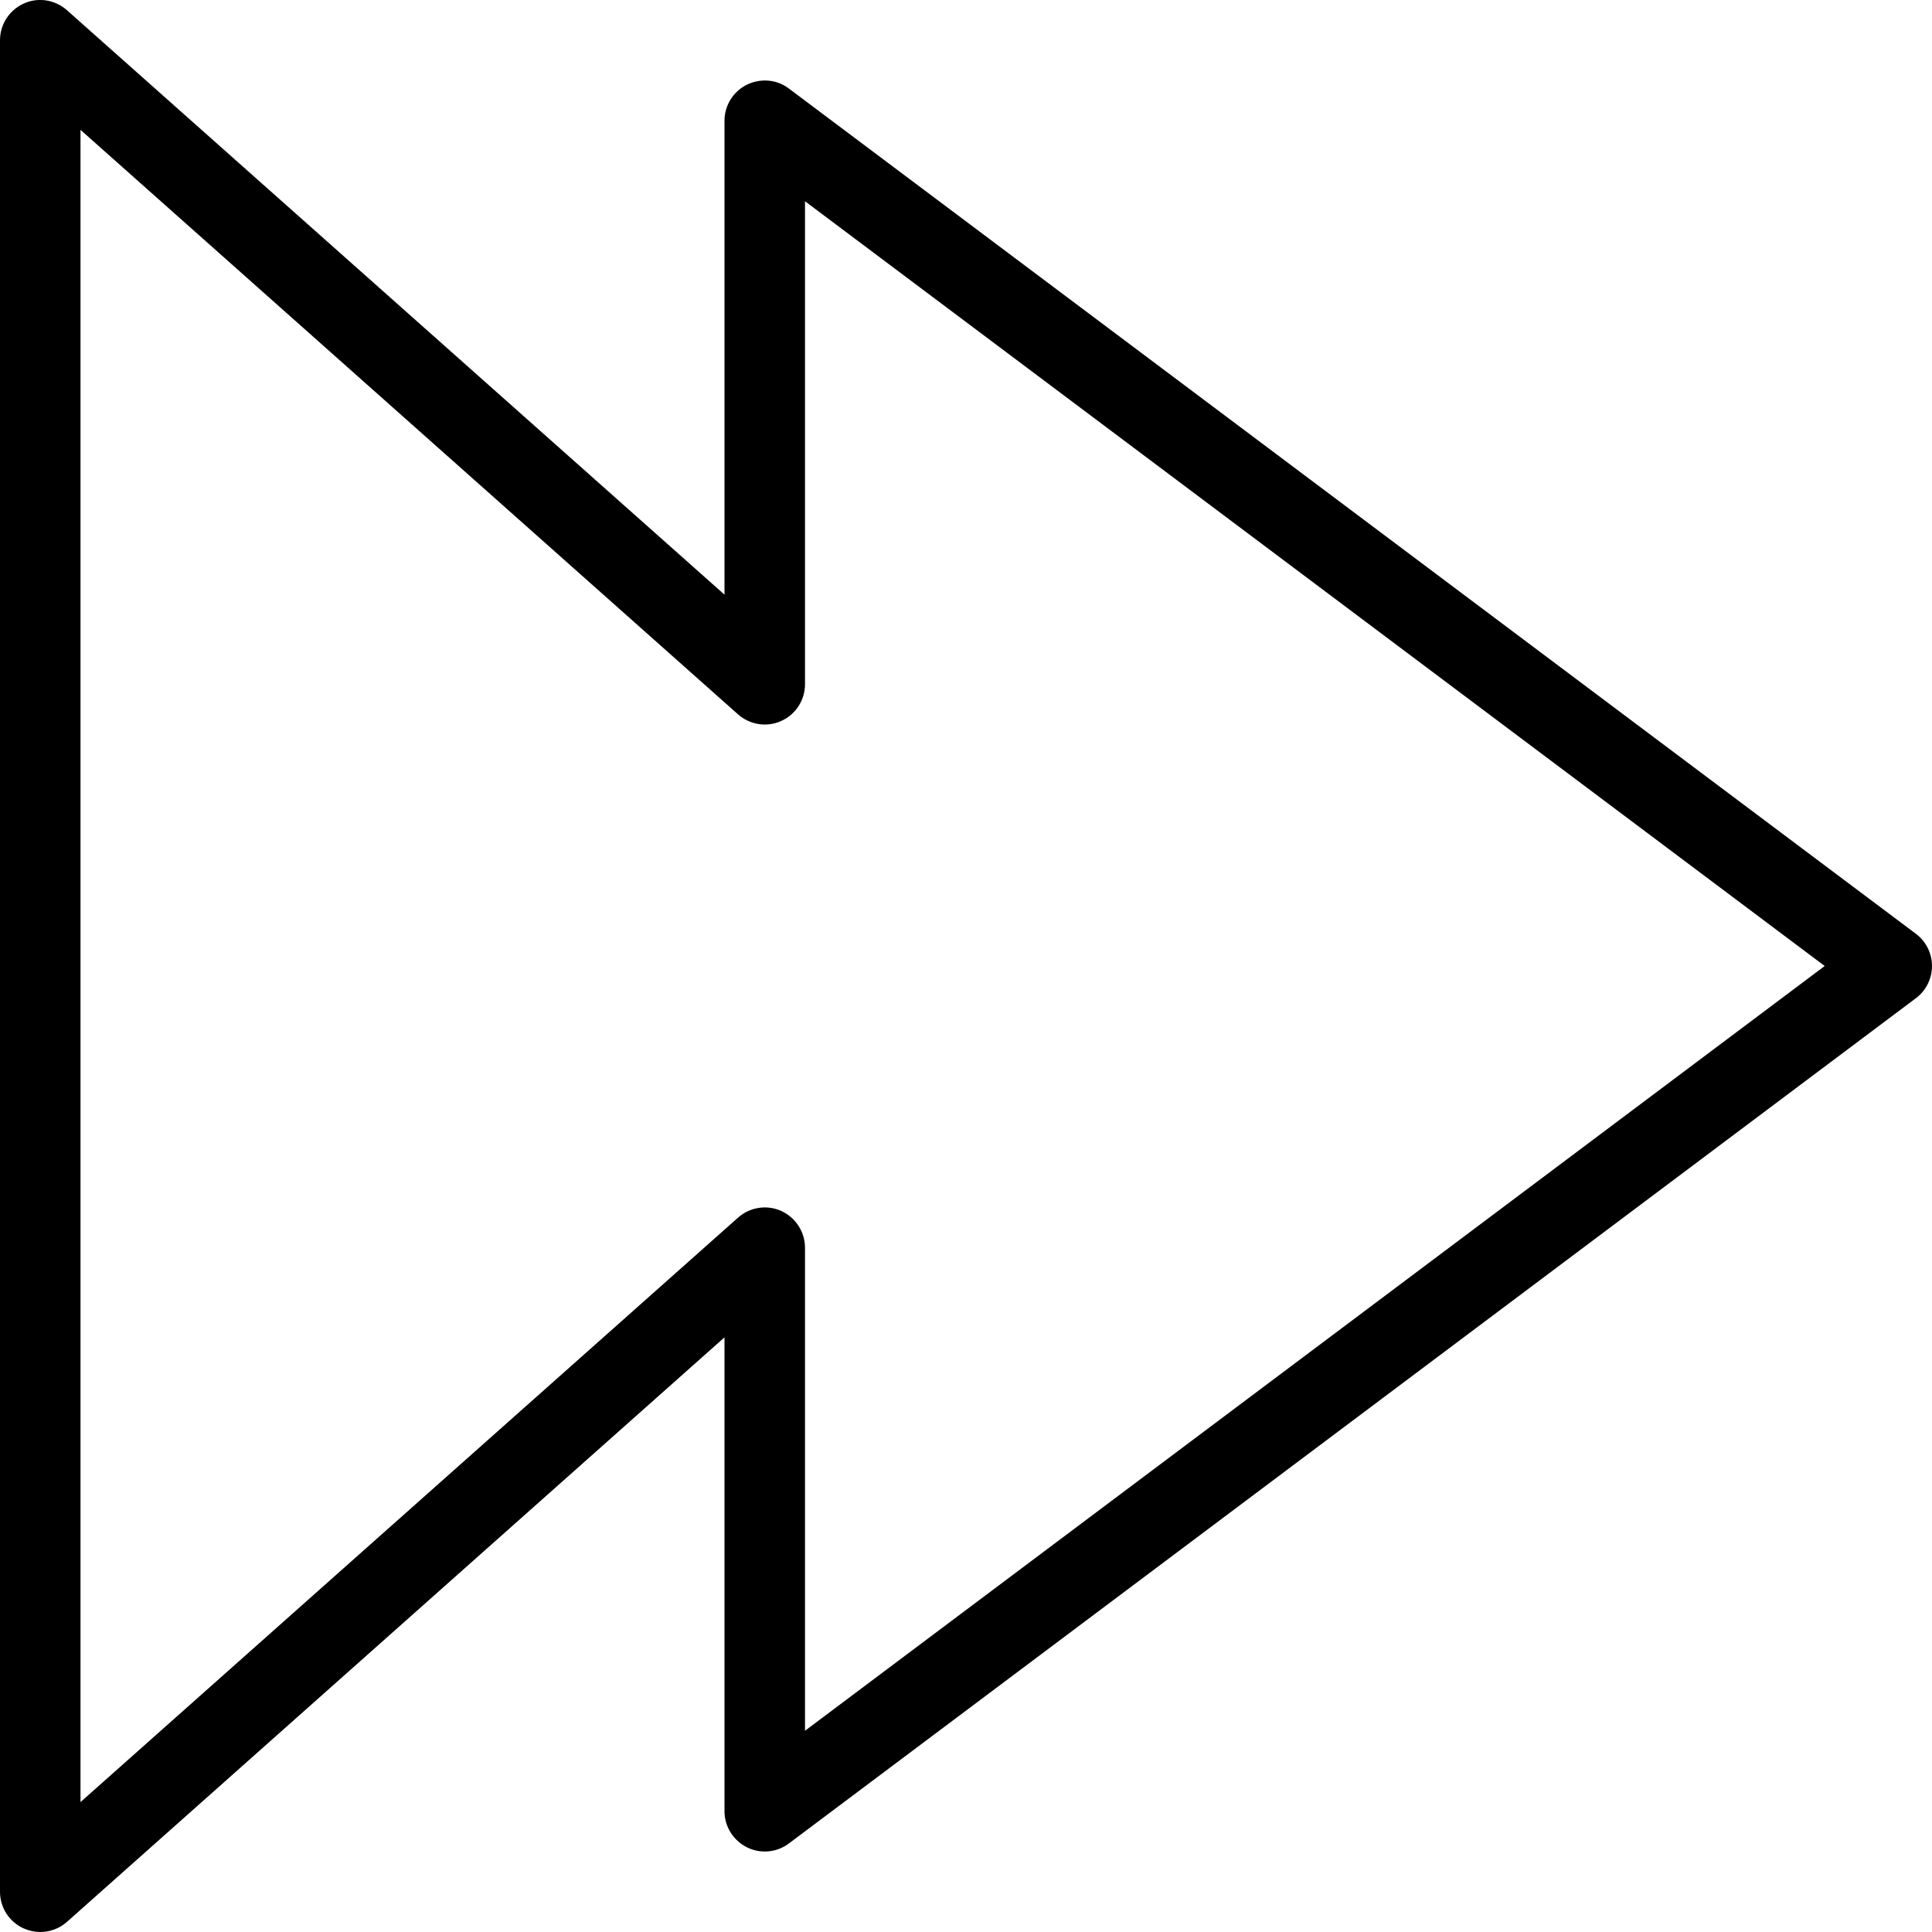 <!-- Generated by IcoMoon.io -->
<svg version="1.1" xmlns="http://www.w3.org/2000/svg" width="24" height="24" viewBox="0 0 24 24">
<title>control-fast-forward</title>
<path d="M0.5 24c-0.069 0-0.139-0.015-0.205-0.044-0.179-0.080-0.295-0.259-0.295-0.456v-23c0-0.197 0.116-0.375 0.295-0.456 0.179-0.082 0.389-0.048 0.537 0.083l8.168 7.26v-5.887c0-0.189 0.107-0.362 0.276-0.447 0.171-0.084 0.373-0.068 0.524 0.047l14 10.5c0.126 0.094 0.2 0.243 0.2 0.4s-0.074 0.306-0.2 0.4l-14 10.5c-0.151 0.114-0.354 0.132-0.523 0.047s-0.277-0.258-0.277-0.447v-5.887l-8.168 7.261c-0.093 0.083-0.212 0.126-0.332 0.126zM1 1.613v20.773l8.168-7.26c0.147-0.131 0.358-0.164 0.537-0.083 0.179 0.082 0.295 0.26 0.295 0.457v6l12.667-9.5-12.667-9.5v6c0 0.197-0.116 0.376-0.295 0.456-0.179 0.082-0.39 0.048-0.537-0.082l-8.168-7.261z"></path>
</svg>
